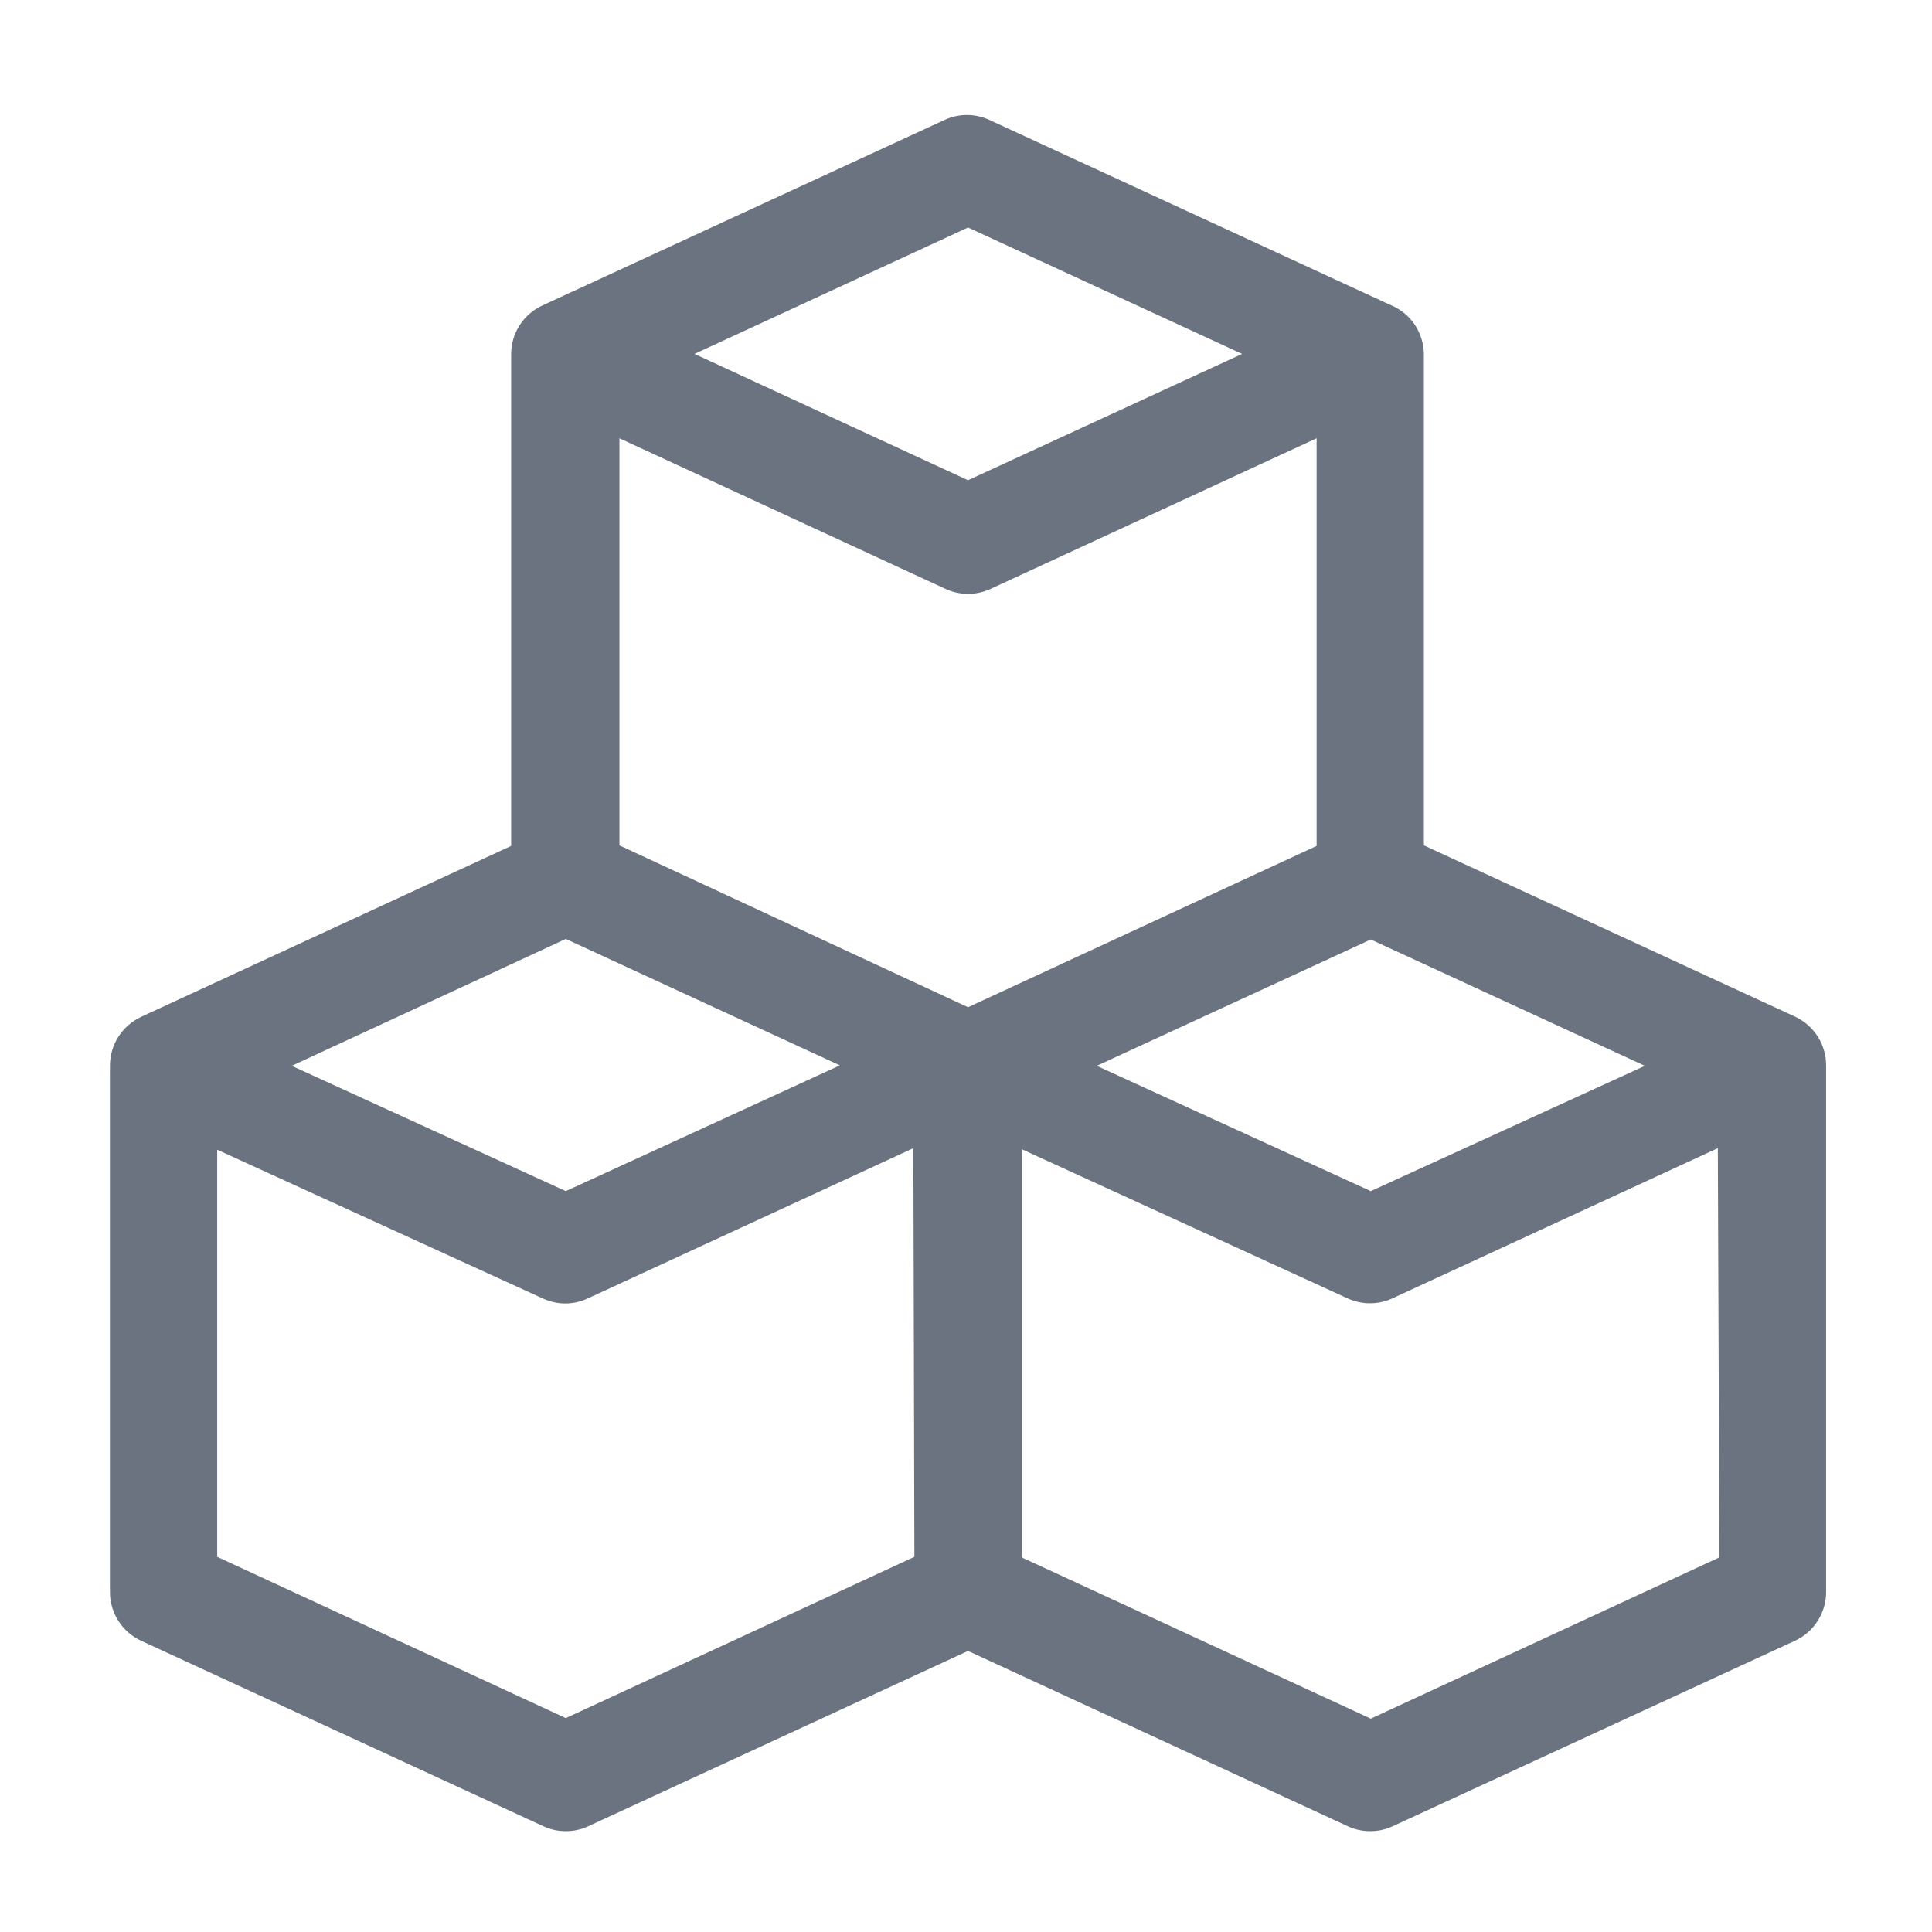 <svg width="21" height="21" viewBox="0 0 21 21" fill="none" xmlns="http://www.w3.org/2000/svg">
<g clip-path="url(#clip0_602_84545)">
<path d="M19.517 11.053L15.477 9.189V3.847C15.475 3.735 15.441 3.625 15.38 3.532C15.318 3.439 15.23 3.365 15.127 3.321L10.755 1.304C10.679 1.268 10.595 1.25 10.511 1.25C10.426 1.25 10.342 1.268 10.266 1.304L5.894 3.321C5.792 3.368 5.707 3.443 5.647 3.537C5.587 3.631 5.555 3.741 5.556 3.852V9.195L1.533 11.053C1.432 11.101 1.346 11.176 1.286 11.27C1.226 11.364 1.195 11.474 1.195 11.585V17.302C1.195 17.414 1.226 17.523 1.286 17.617C1.346 17.712 1.432 17.787 1.533 17.834L5.905 19.85C5.982 19.886 6.066 19.904 6.15 19.904C6.235 19.904 6.318 19.886 6.395 19.85L10.522 17.945L14.649 19.85C14.726 19.886 14.81 19.904 14.894 19.904C14.979 19.904 15.062 19.886 15.139 19.85L19.511 17.834C19.613 17.787 19.698 17.712 19.758 17.617C19.818 17.523 19.85 17.414 19.849 17.302V11.585C19.85 11.474 19.819 11.365 19.761 11.271C19.702 11.177 19.617 11.101 19.517 11.053ZM17.879 11.585L14.9 12.947L11.921 11.585L14.9 10.212L17.879 11.585ZM10.522 2.473L13.501 3.847L10.522 5.22L7.549 3.847L10.522 2.473ZM6.15 10.206L9.129 11.58L6.15 12.947L3.171 11.585L6.15 10.206ZM9.939 16.922L6.15 18.675L2.361 16.922V12.497L5.905 14.116C5.98 14.15 6.062 14.168 6.144 14.168C6.227 14.168 6.308 14.15 6.383 14.116L9.928 12.48L9.939 16.922ZM6.733 9.189V4.764L10.277 6.401C10.354 6.437 10.438 6.455 10.522 6.455C10.607 6.455 10.69 6.437 10.767 6.401L14.311 4.764V9.195L10.522 10.948L6.733 9.189ZM18.689 16.928L14.9 18.681L11.105 16.928V12.491L14.655 14.116C14.73 14.149 14.81 14.166 14.891 14.166C14.973 14.166 15.053 14.149 15.127 14.116L18.672 12.48L18.689 16.928Z" fill="#6B7380"/>
</g>
<defs>
<clipPath id="clip0_602_84545">
<rect width="20.493" height="20.493" fill="white" transform="translate(0 0.007)"/>
</clipPath>
</defs>
</svg>
